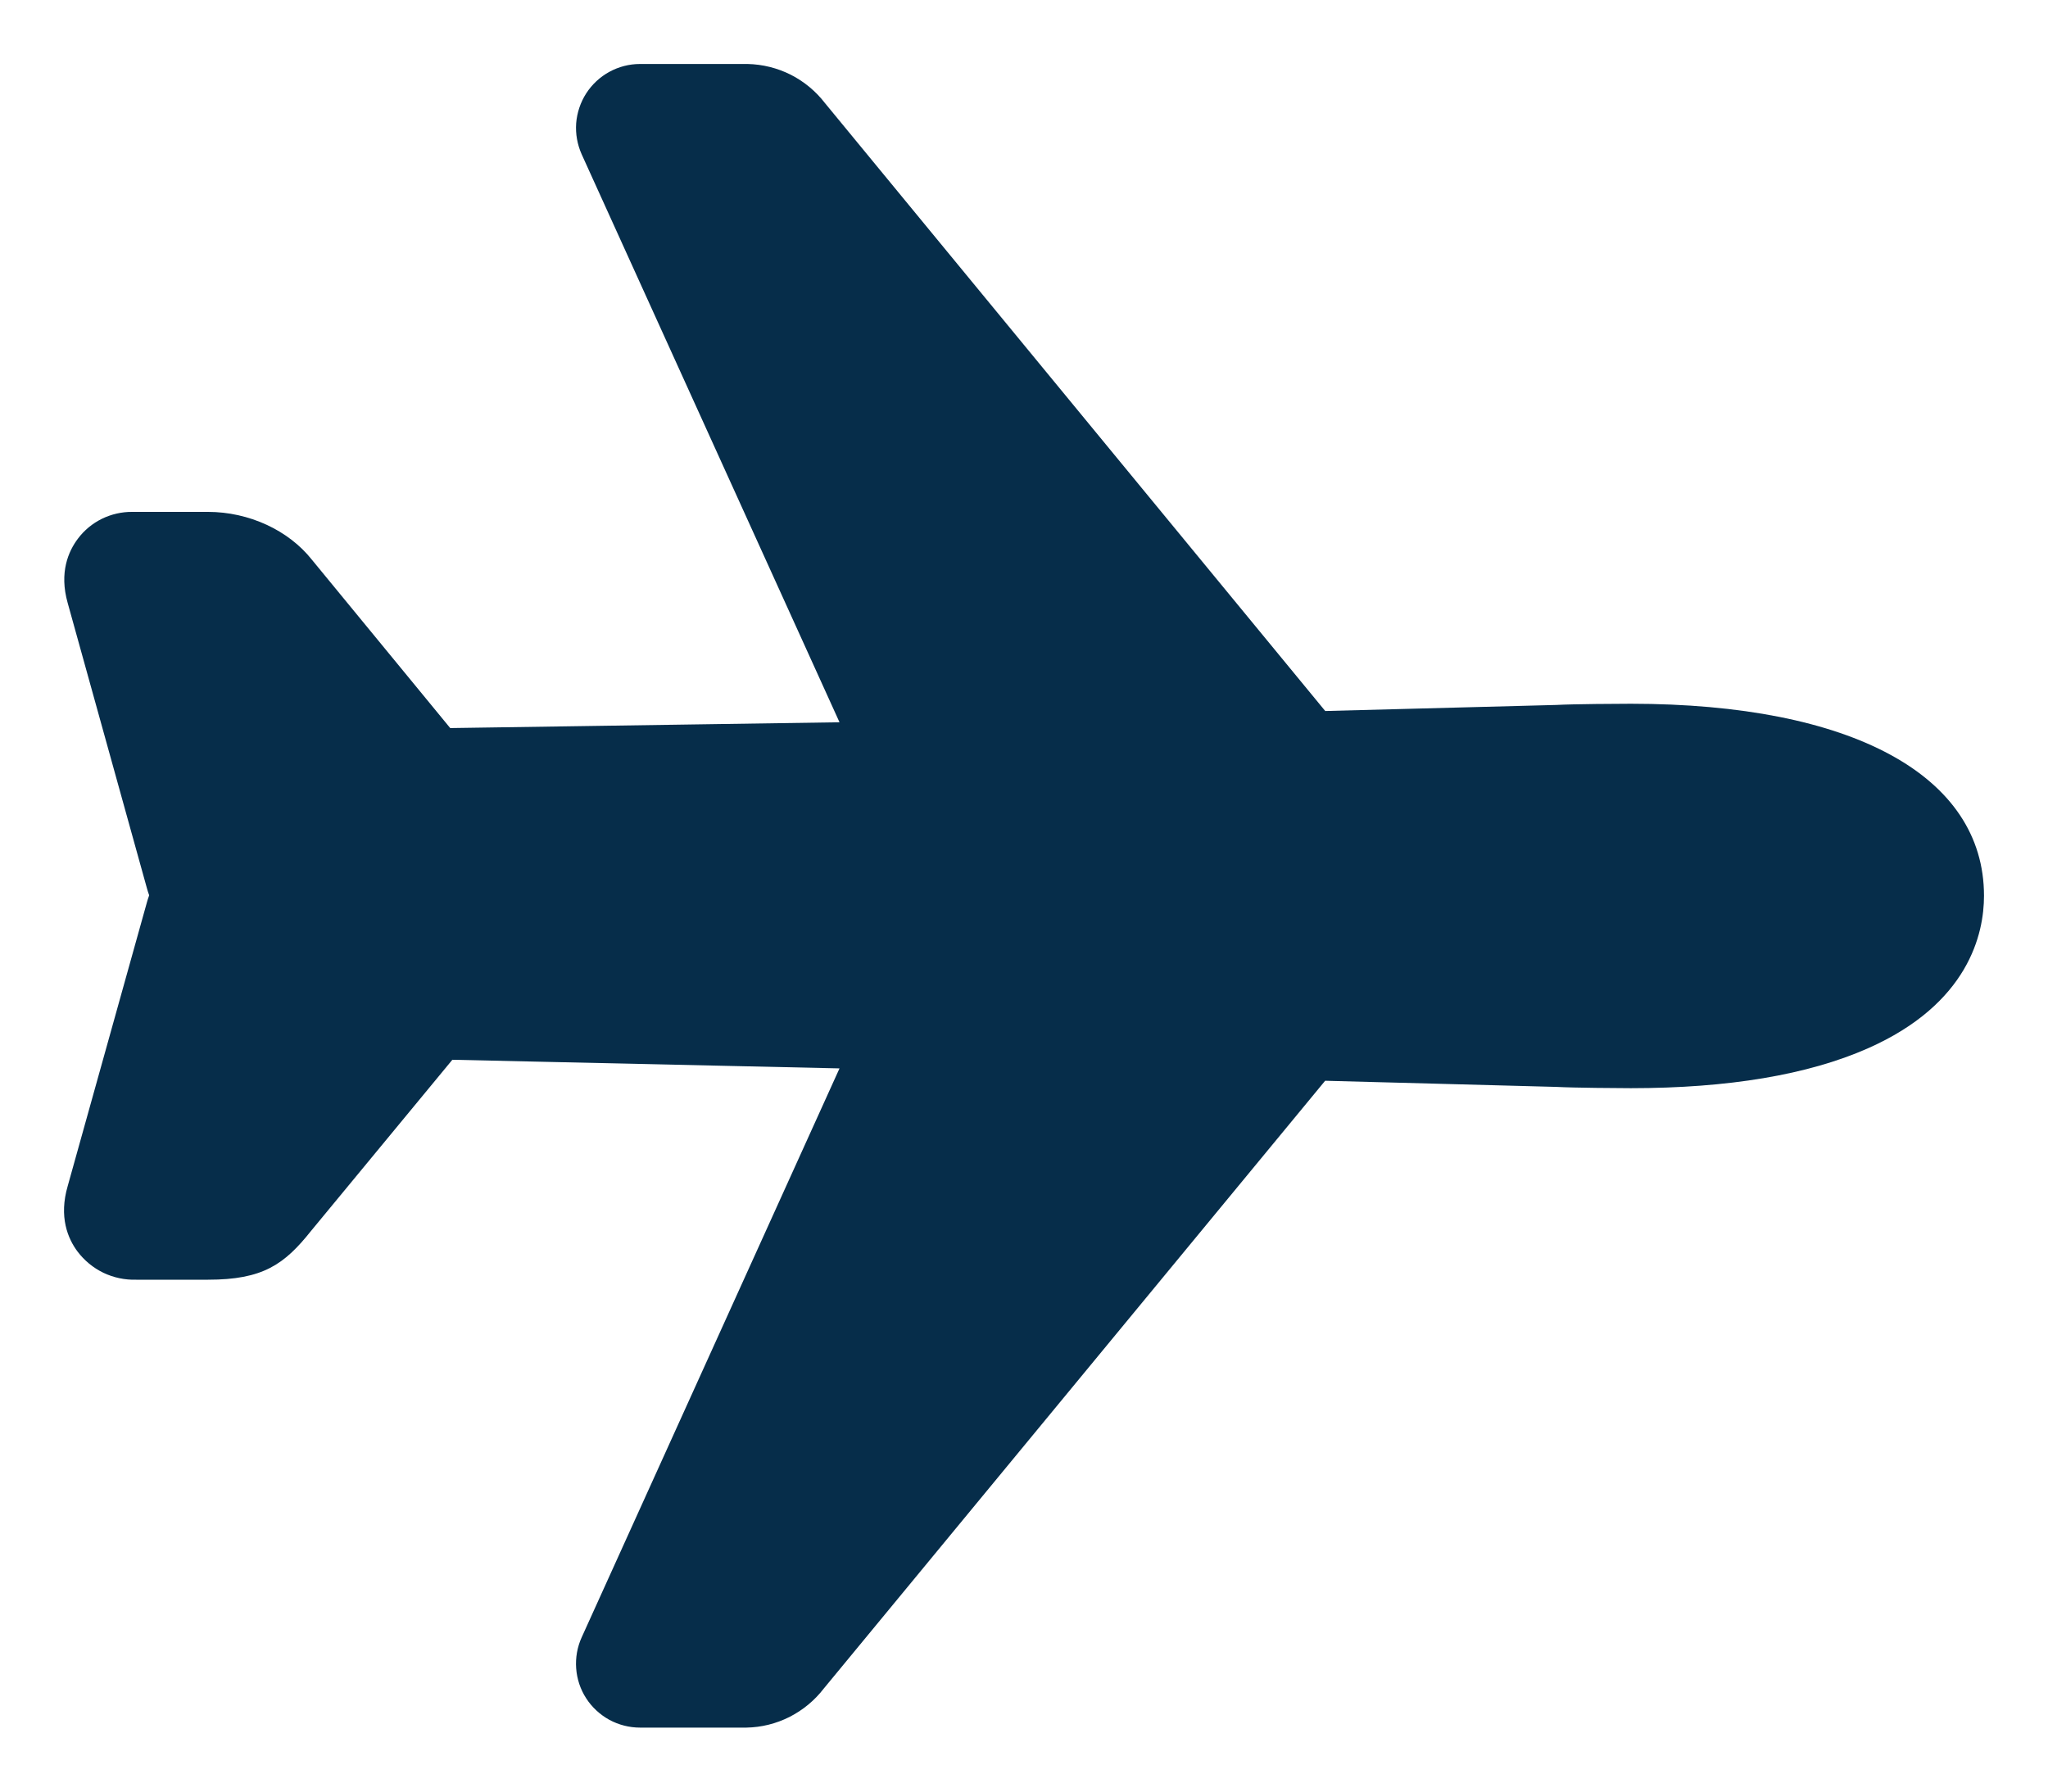 <svg width="24" height="21" viewBox="0 0 24 21" fill="none" xmlns="http://www.w3.org/2000/svg">
<path d="M8.747 20.25H7.5C7.374 20.25 7.251 20.218 7.141 20.159C7.031 20.098 6.937 20.012 6.869 19.906C6.801 19.801 6.761 19.68 6.752 19.555C6.743 19.43 6.765 19.305 6.817 19.191L9.838 12.523L5.301 12.422L3.646 14.427C3.331 14.823 3.079 15 2.437 15H1.597C1.464 15.004 1.332 14.976 1.212 14.919C1.092 14.861 0.988 14.775 0.908 14.669C0.796 14.519 0.687 14.264 0.794 13.9L1.723 10.572C1.73 10.547 1.738 10.522 1.747 10.498C1.748 10.495 1.748 10.493 1.747 10.491C1.738 10.466 1.73 10.441 1.723 10.416L0.793 7.067C0.692 6.71 0.802 6.461 0.913 6.314C0.987 6.215 1.083 6.136 1.194 6.081C1.305 6.027 1.427 5.999 1.55 6H2.437C2.917 6 3.382 6.215 3.656 6.562L5.276 8.534L9.838 8.466L6.817 1.81C6.766 1.696 6.743 1.57 6.752 1.445C6.762 1.32 6.802 1.2 6.87 1.094C6.938 0.989 7.031 0.902 7.141 0.842C7.251 0.782 7.374 0.75 7.5 0.75H8.761C8.937 0.754 9.11 0.797 9.267 0.876C9.424 0.956 9.561 1.07 9.668 1.209L15.53 8.334L18.238 8.263C18.436 8.252 18.985 8.249 19.112 8.249C21.703 8.25 23.25 9.091 23.25 10.5C23.25 10.943 23.072 11.766 21.887 12.289C21.187 12.598 20.253 12.755 19.111 12.755C18.986 12.755 18.438 12.751 18.237 12.74L15.529 12.668L9.653 19.793C9.546 19.932 9.409 20.045 9.252 20.125C9.095 20.204 8.923 20.247 8.747 20.25Z" fill="#062D4A"/>
</svg>
